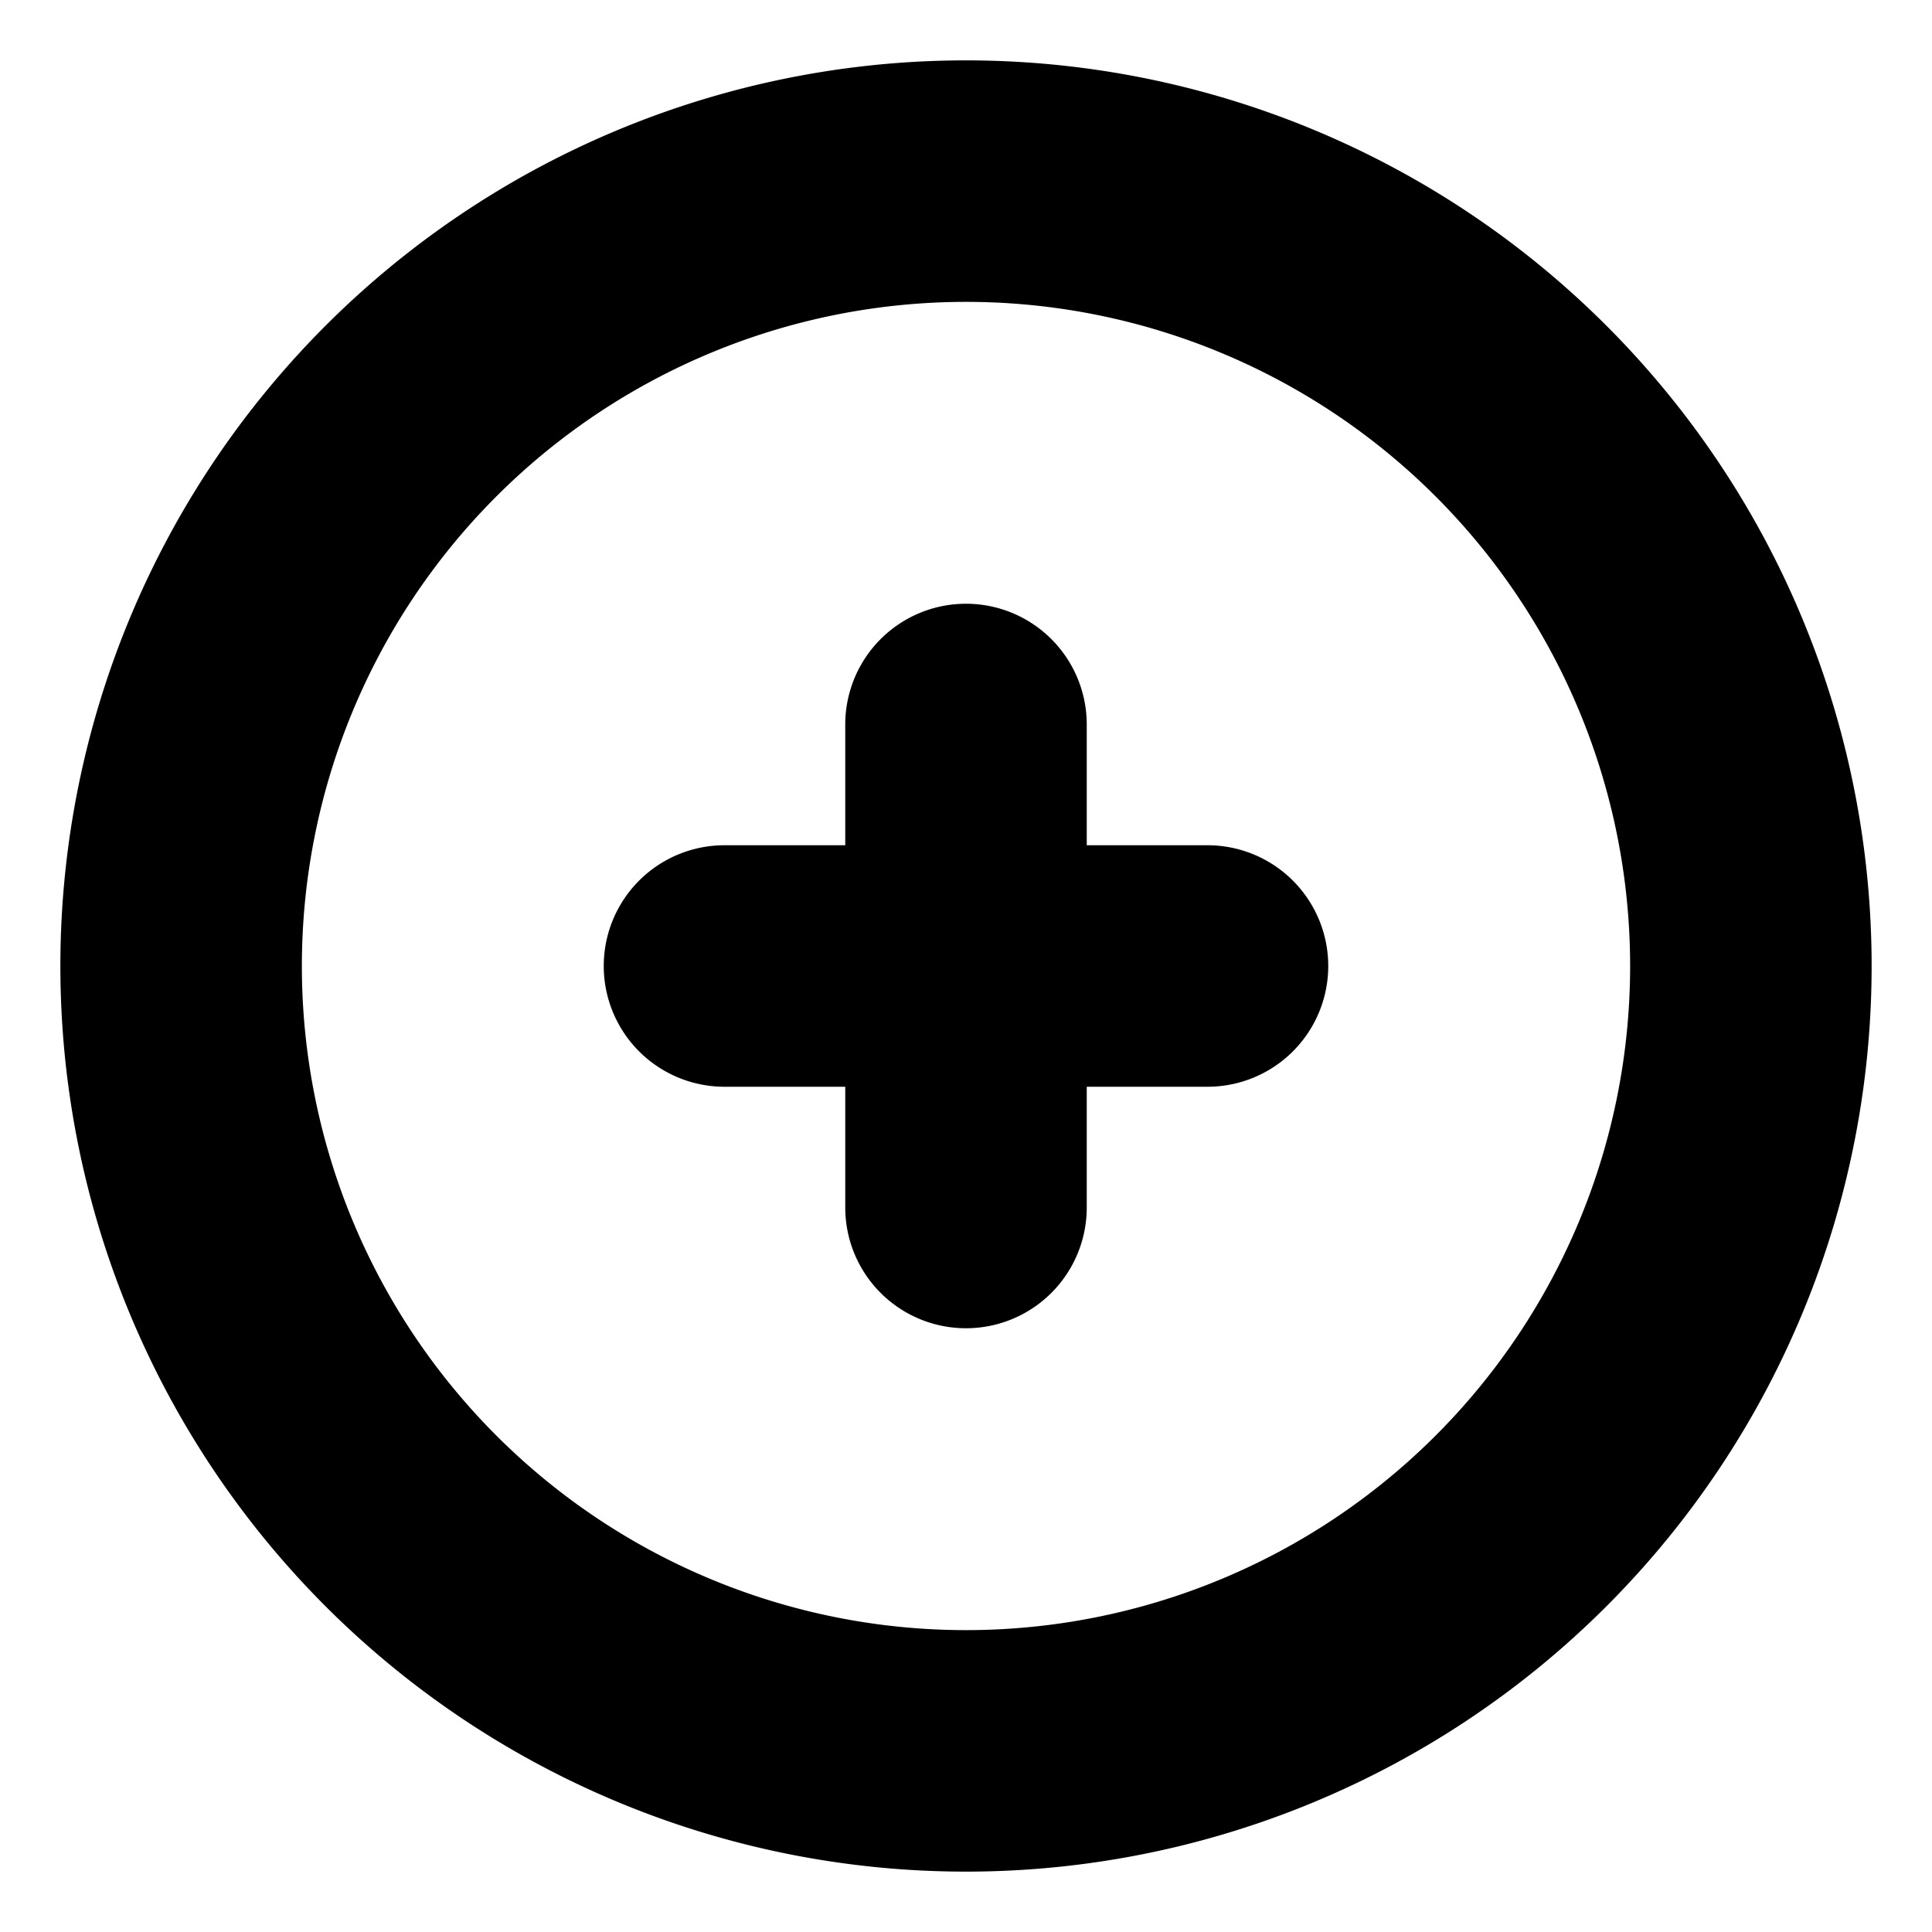 <?xml version="1.0" ?><svg data-name="Layer 1" id="Layer_1" viewBox="0 0 32 32" xmlns="http://www.w3.org/2000/svg"><defs><style>.cls-1{fill:#ba63c6;}</style></defs><title/><path class="fill" d="M16,1A15,15,0,1,0,31,16,15,15,0,0,0,16,1Zm0,26A11,11,0,1,1,27,16,11,11,0,0,1,16,27Z"/><path class="fill" d="M20,14H18V12a2,2,0,0,0-4,0v2H12a2,2,0,0,0,0,4h2v2a2,2,0,0,0,4,0V18h2a2,2,0,0,0,0-4Z"/></svg>